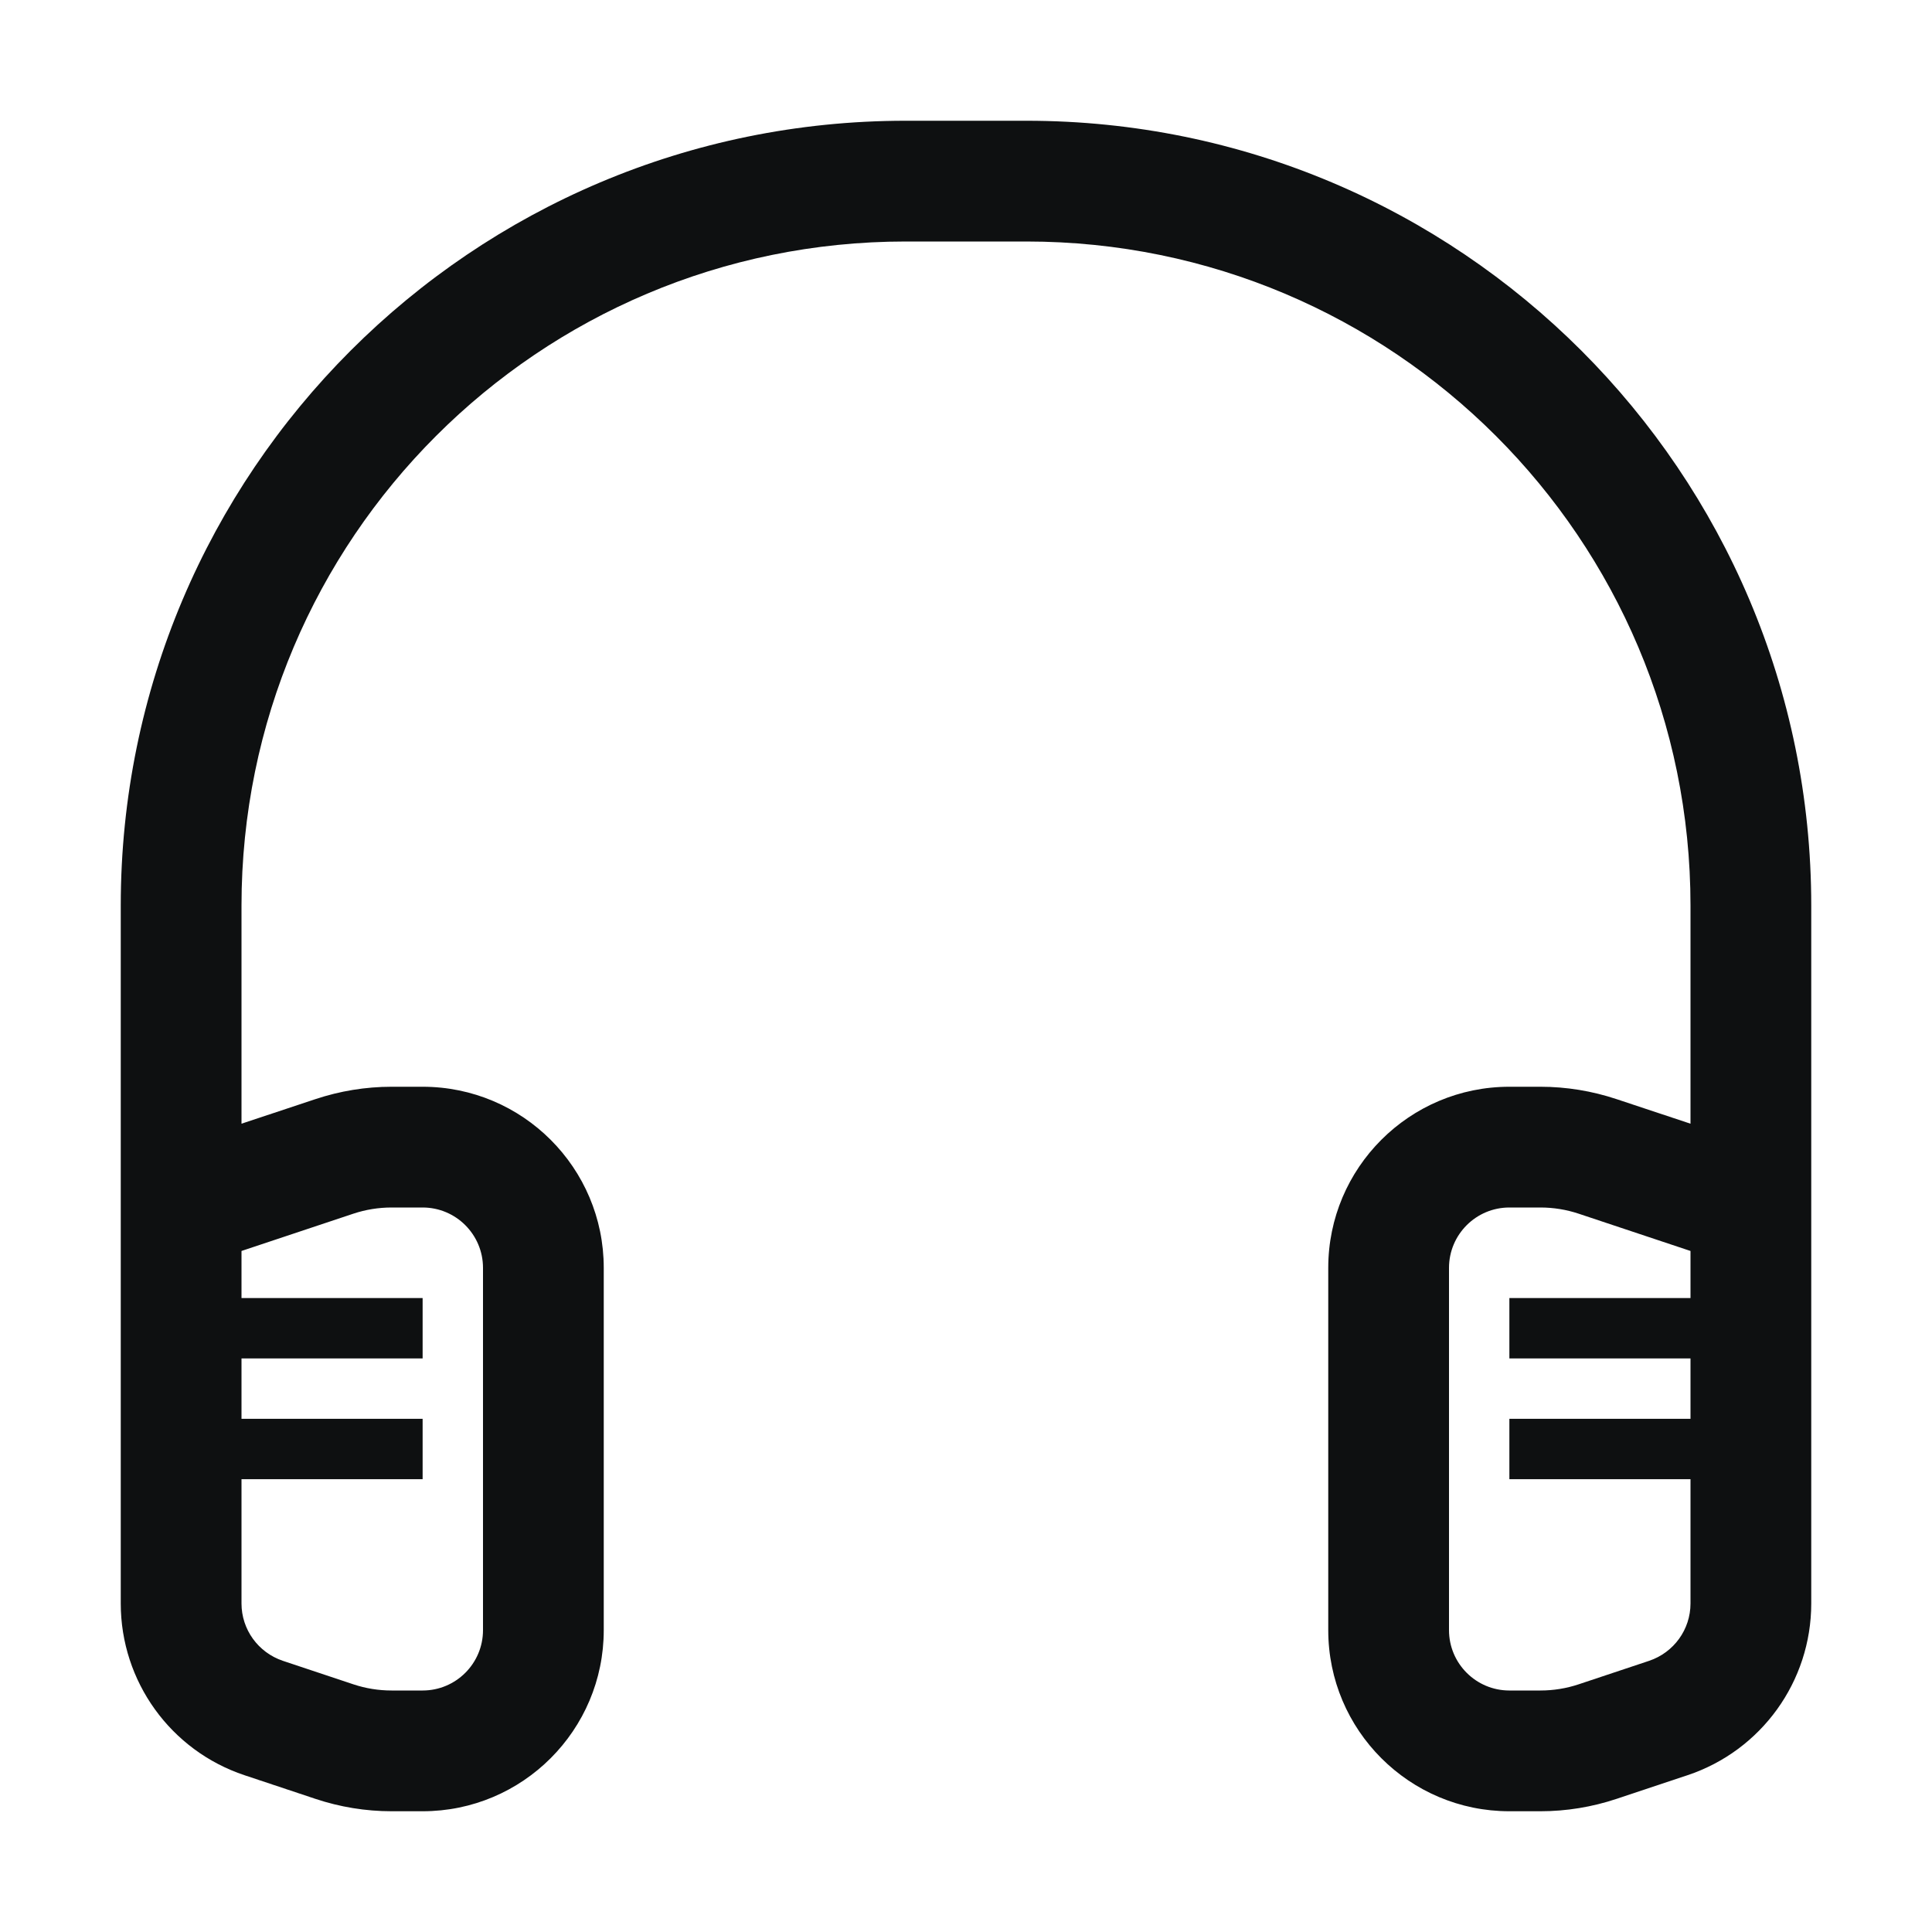 <svg viewBox="0 0 16 16" fill="none" xmlns="http://www.w3.org/2000/svg">
<path fill-rule="evenodd" clip-rule="evenodd" d="M7.5 1C3.91 1 1 3.91 1 7.5V13.279C1 13.925 1.413 14.498 2.026 14.702L2.611 14.897C2.815 14.965 3.028 15 3.243 15H3.5C4.328 15 5 14.328 5 13.5V10.5C5 9.672 4.328 9 3.5 9H3.243C3.028 9 2.815 9.035 2.611 9.103L2 9.306V7.5C2 4.462 4.462 2 7.5 2H8.5C11.538 2 14 4.462 14 7.5V9.306L13.389 9.103C13.185 9.035 12.972 9 12.757 9H12.5C11.672 9 11 9.672 11 10.5V13.5C11 14.328 11.672 15 12.5 15H12.757C12.972 15 13.185 14.965 13.389 14.897L13.974 14.702C14.587 14.498 15 13.925 15 13.279V7.5C15 3.91 12.09 1 8.5 1H7.5ZM2 10.75V10.36L2.927 10.051C3.029 10.017 3.136 10 3.243 10H3.5C3.776 10 4 10.224 4 10.5V13.5C4 13.776 3.776 14 3.5 14H3.243C3.136 14 3.029 13.983 2.927 13.949L2.342 13.754C2.138 13.685 2 13.495 2 13.279V12.25H3.5V11.75H2V11.25H3.5V10.75H2ZM13.073 10.051L14 10.36V10.75H12.5V11.25H14V11.75H12.5V12.25H14V13.279C14 13.495 13.862 13.685 13.658 13.754L13.073 13.949C12.971 13.983 12.864 14 12.757 14H12.5C12.224 14 12 13.776 12 13.5V10.5C12 10.224 12.224 10 12.5 10H12.757C12.864 10 12.971 10.017 13.073 10.051Z" fill="#0E1011"/>
</svg>
